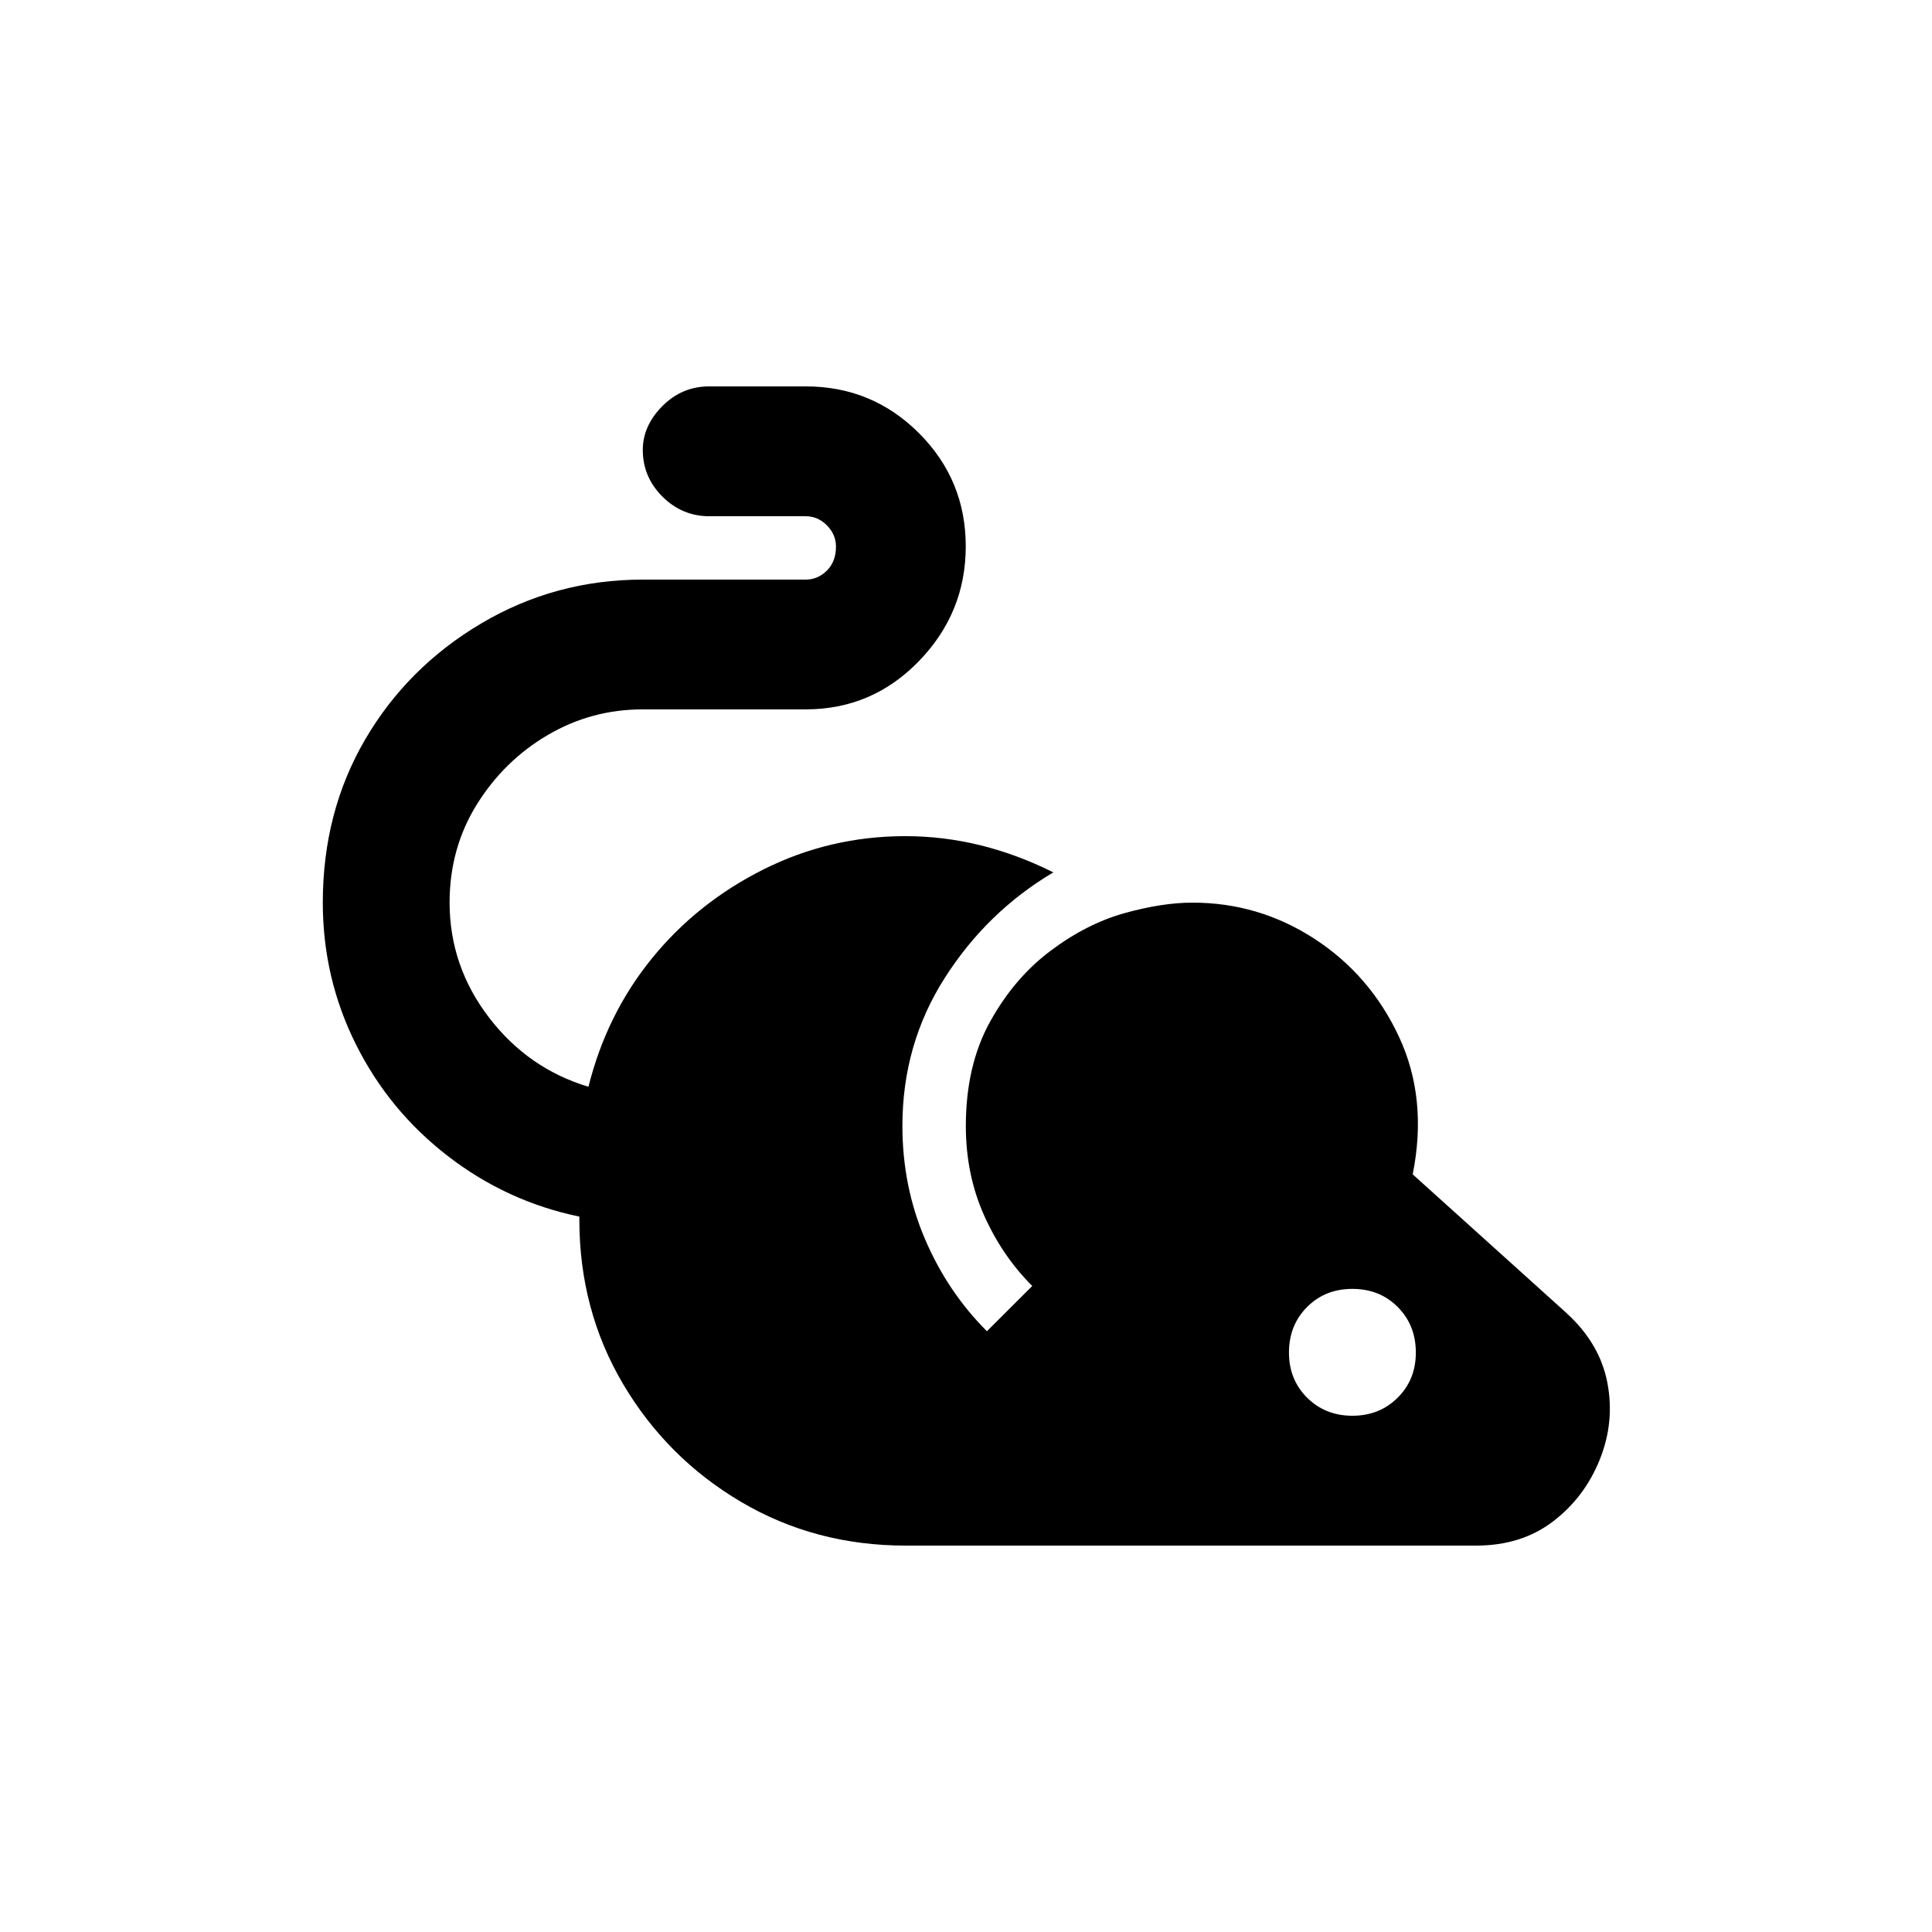 <!-- Generated by IcoMoon.io -->
<svg version="1.1" xmlns="http://www.w3.org/2000/svg" width="24" height="24" viewBox="0 0 24 24">
<title>pest_control_rodent</title>
<path d="M19.462 16.313l-1.913-1.725q0.188-0.938-0.169-1.706t-1.050-1.219-1.519-0.45q-0.375 0-0.844 0.131t-0.919 0.469-0.75 0.881-0.3 1.294q0 0.6 0.225 1.106t0.6 0.881l-0.563 0.562q-0.488-0.487-0.769-1.144t-0.281-1.406q0-1.013 0.525-1.837t1.35-1.313q-0.9-0.45-1.838-0.45t-1.762 0.413-1.387 1.106-0.788 1.594q-0.75-0.225-1.237-0.862t-0.488-1.425q0-0.675 0.338-1.219t0.881-0.863 1.181-0.319h2.025q0.825 0 1.406-0.6t0.581-1.425-0.581-1.406-1.406-0.581h-1.2q-0.338 0-0.581 0.244t-0.244 0.544q0 0.338 0.244 0.581t0.581 0.244h1.2q0.15 0 0.262 0.113t0.113 0.262q0 0.188-0.113 0.3t-0.262 0.112h-2.025q-1.087 0-2.006 0.544t-1.444 1.444-0.525 2.025q0 0.938 0.412 1.762t1.144 1.388 1.631 0.75v0.037q0 1.125 0.544 2.044t1.463 1.462 2.044 0.544h7.088q0.563 0 0.956-0.3t0.581-0.769 0.094-0.956-0.506-0.862zM16.8 17.587q-0.337 0-0.563-0.225t-0.225-0.563 0.225-0.563 0.563-0.225 0.563 0.225 0.225 0.563-0.225 0.563-0.563 0.225z"></path>
</svg>
